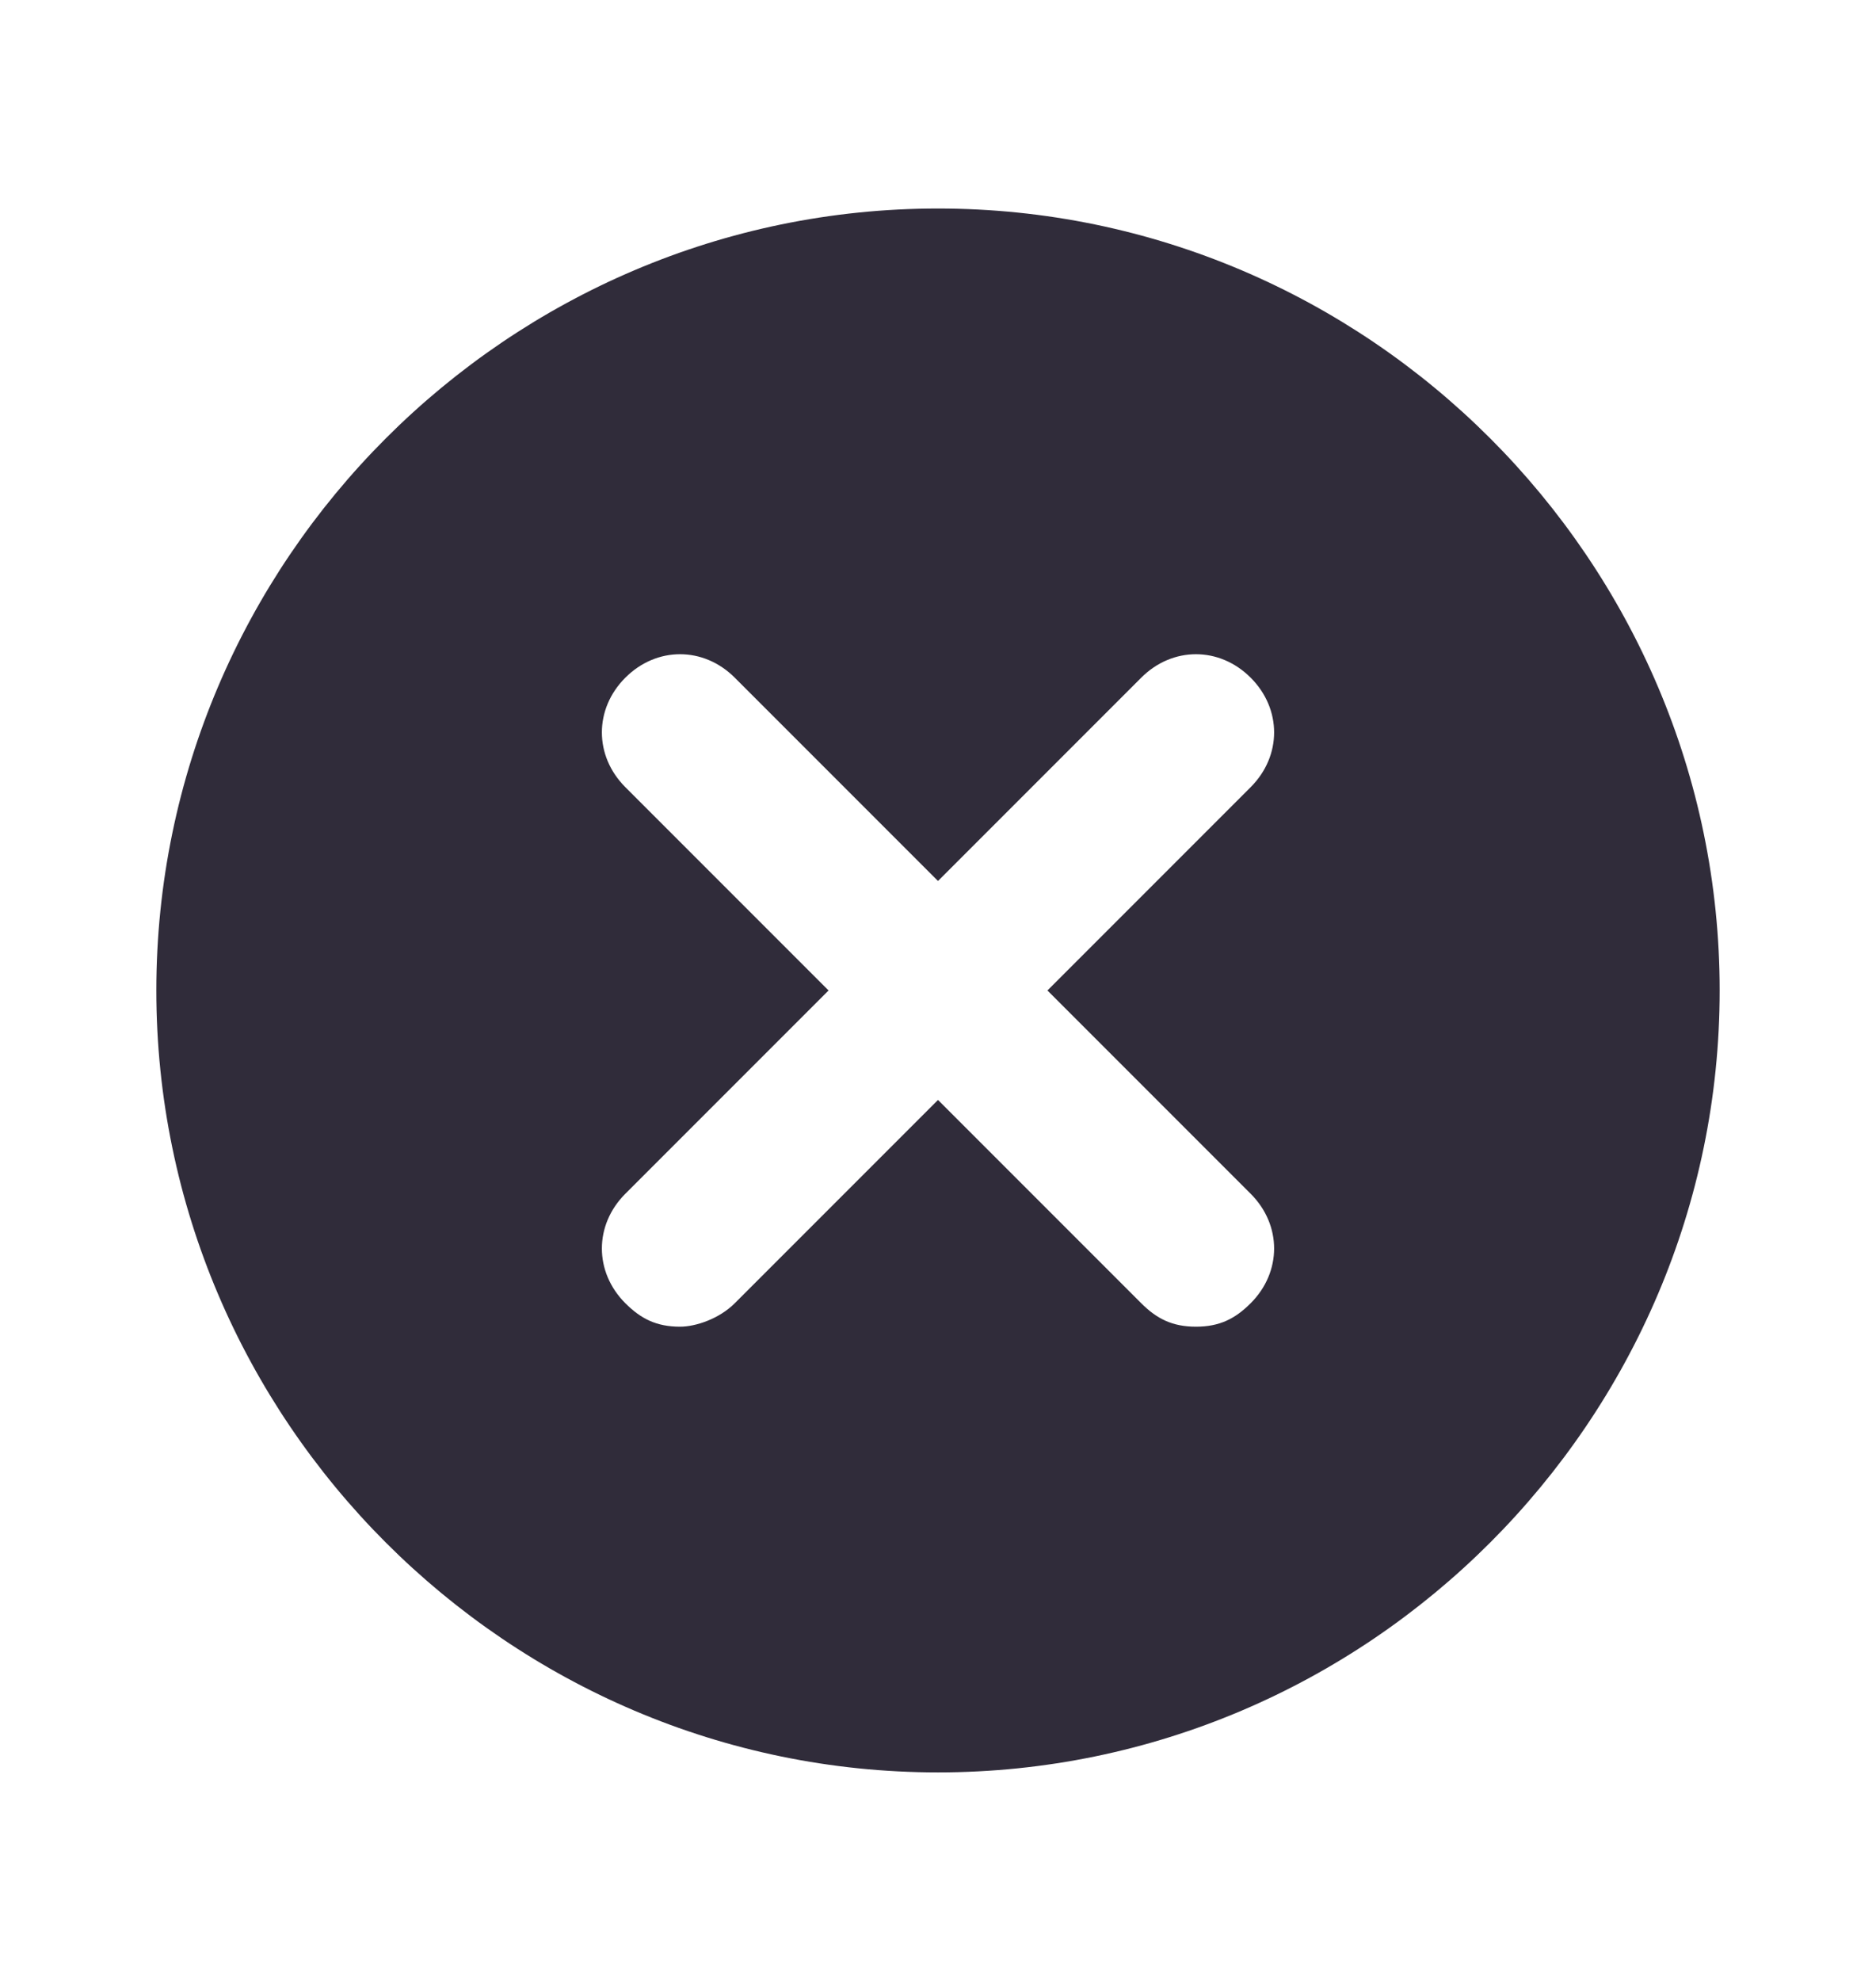 <svg width="18" height="19" viewBox="0 0 18 19" fill="none" xmlns="http://www.w3.org/2000/svg">
<path d="M9 2C4.875 2 1.5 5.375 1.5 9.5C1.5 13.625 4.875 17 9 17C13.125 17 16.5 13.625 16.5 9.5C16.5 5.375 13.125 2 9 2ZM12 11.45C12.3 11.75 12.3 12.2 12 12.5C11.85 12.65 11.7 12.725 11.475 12.725C11.25 12.725 11.1 12.65 10.95 12.5L9 10.55L7.05 12.5C6.9 12.65 6.675 12.725 6.525 12.725C6.3 12.725 6.15 12.65 6 12.5C5.7 12.2 5.7 11.75 6 11.45L7.95 9.5L6 7.55C5.7 7.25 5.7 6.8 6 6.5C6.3 6.2 6.75 6.2 7.05 6.5L9 8.45L10.95 6.5C11.25 6.2 11.7 6.2 12 6.5C12.3 6.8 12.3 7.25 12 7.55L10.05 9.5L12 11.45Z" fill="#302C3A"/>
</svg>
